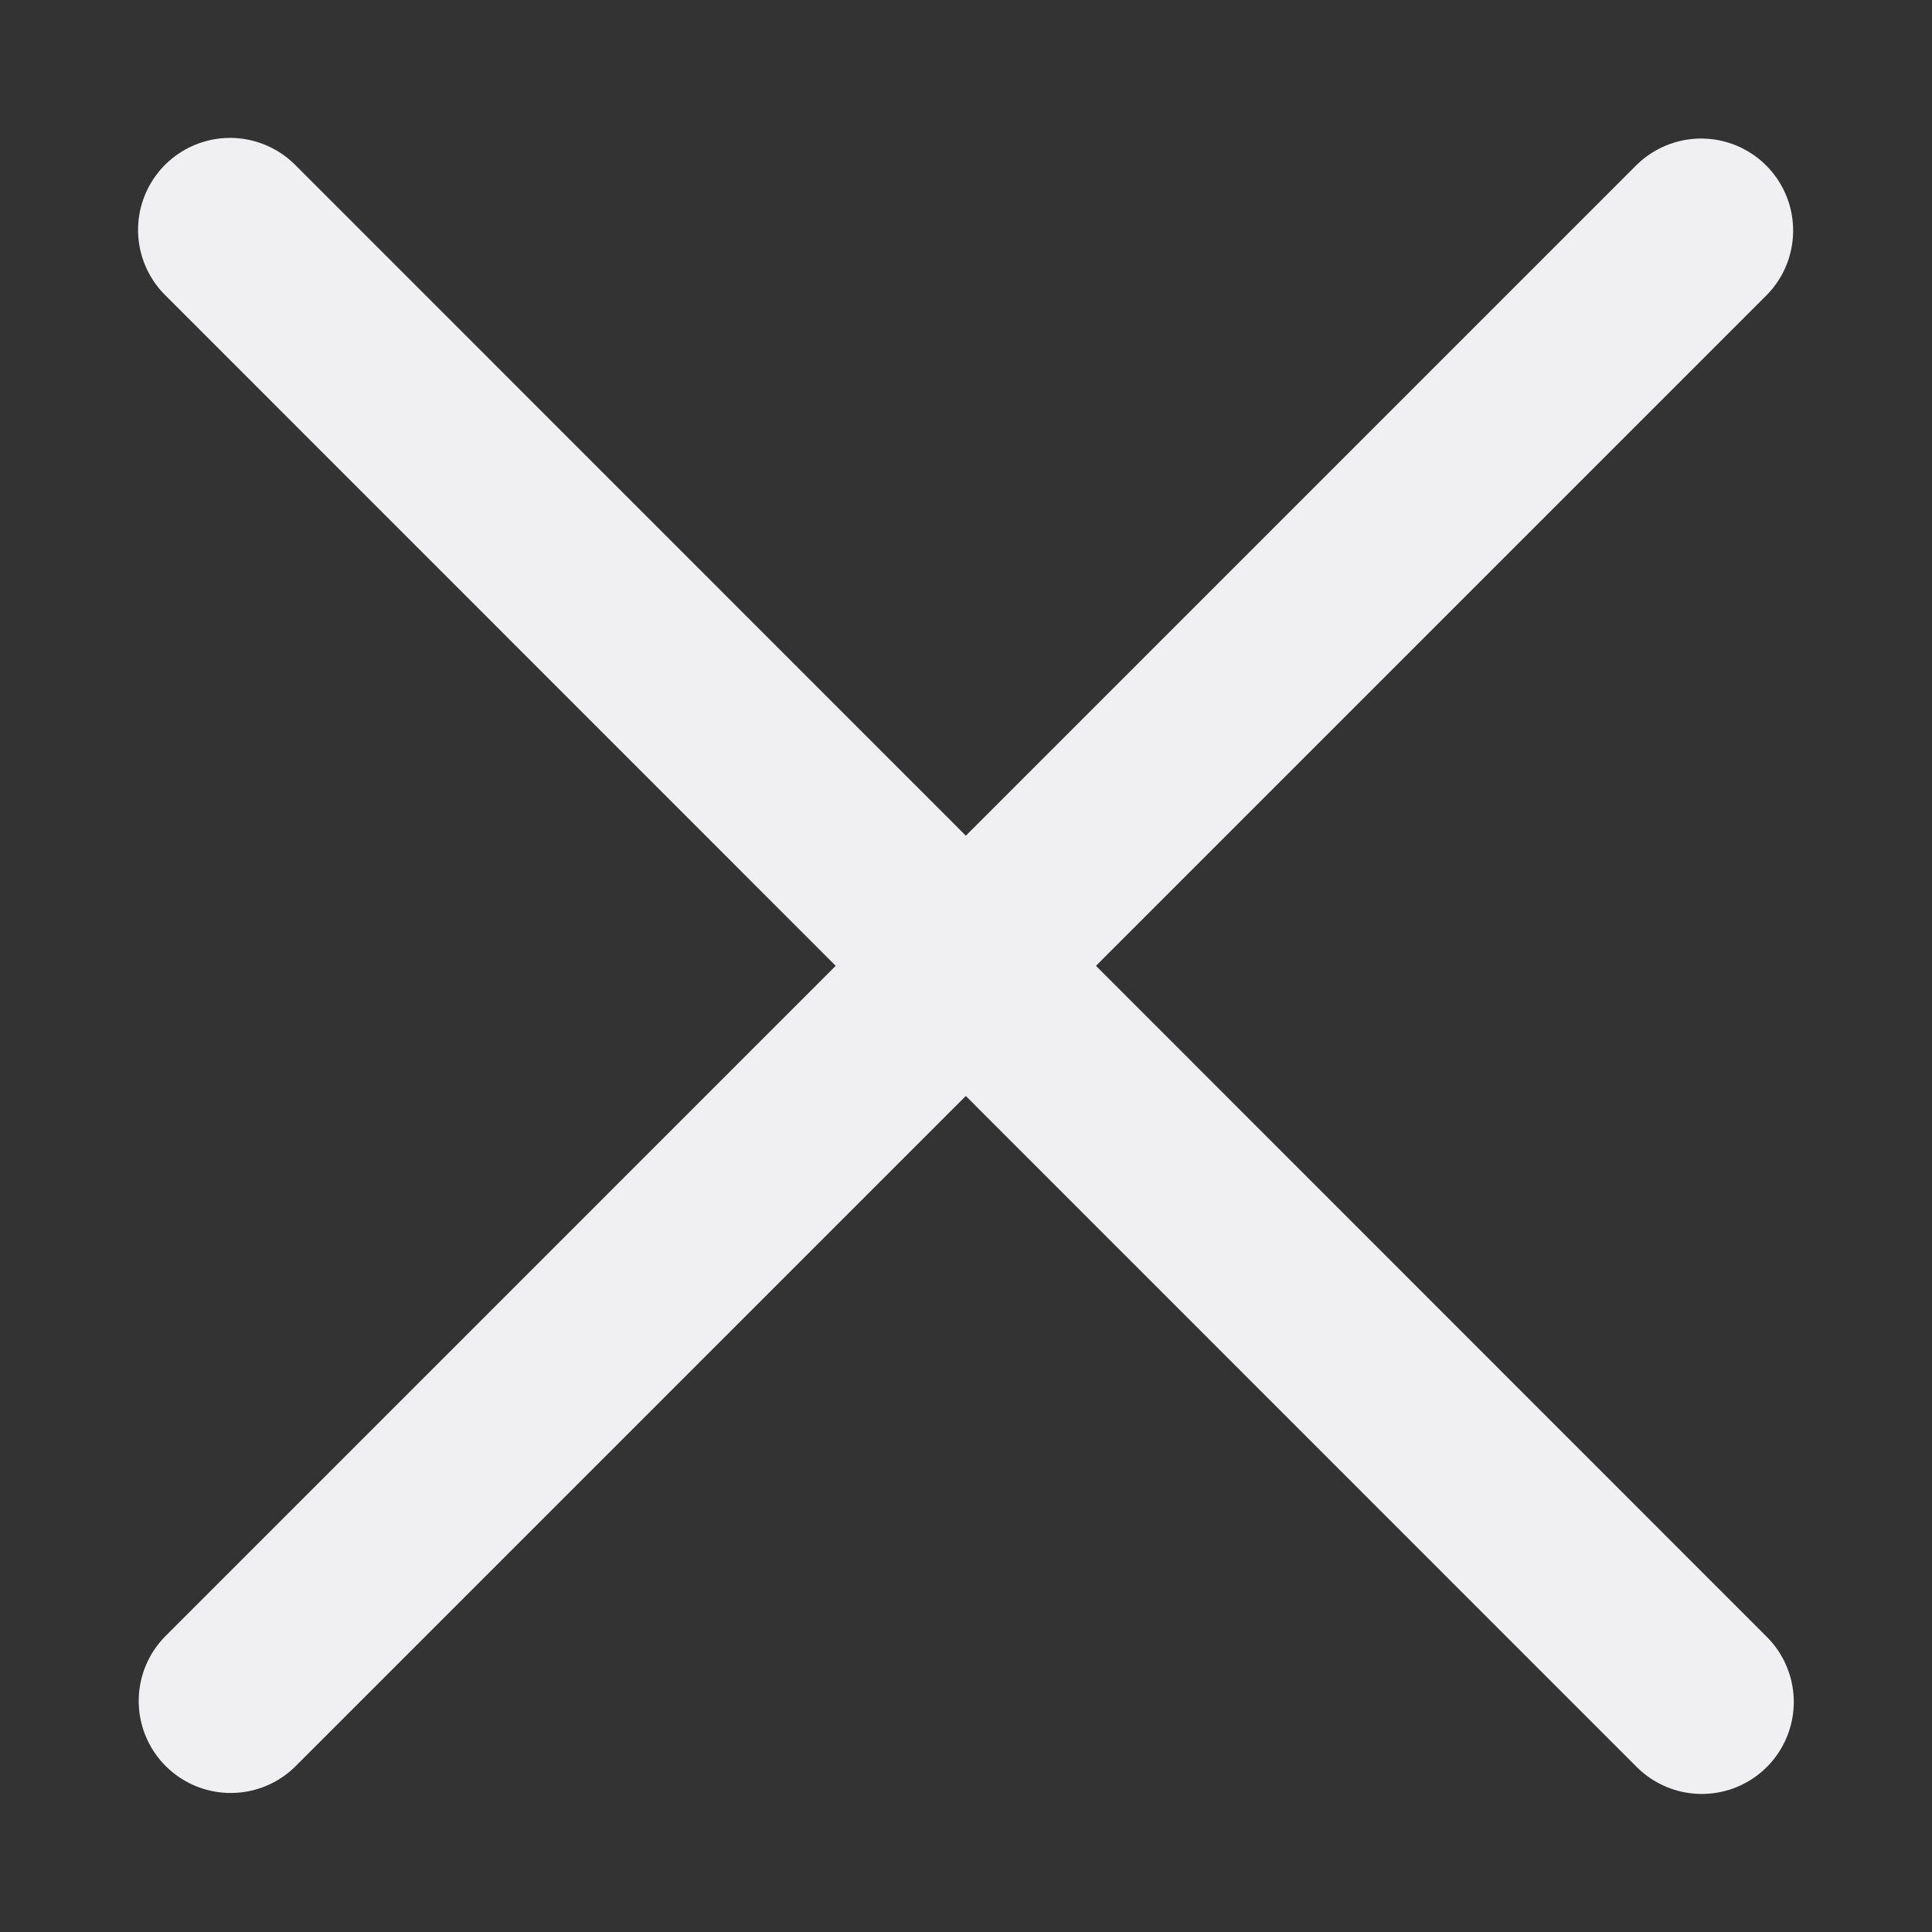 <svg width="12" height="12" viewBox="0 0 12 12" fill="none" stroke="#F0F0F2" xmlns="http://www.w3.org/2000/svg">
<rect x="0" y="0" width="12" height="12" fill="#333333" stroke="none"/>
<path d="M10.566 1.432L1.433 10.565" stroke-width="1.143" stroke-linecap="round" stroke-linejoin="round"/>
<path d="M10.57 10.571L1.429 1.428" stroke-width="1.143" stroke-linecap="round" stroke-linejoin="round"/>
</svg>
